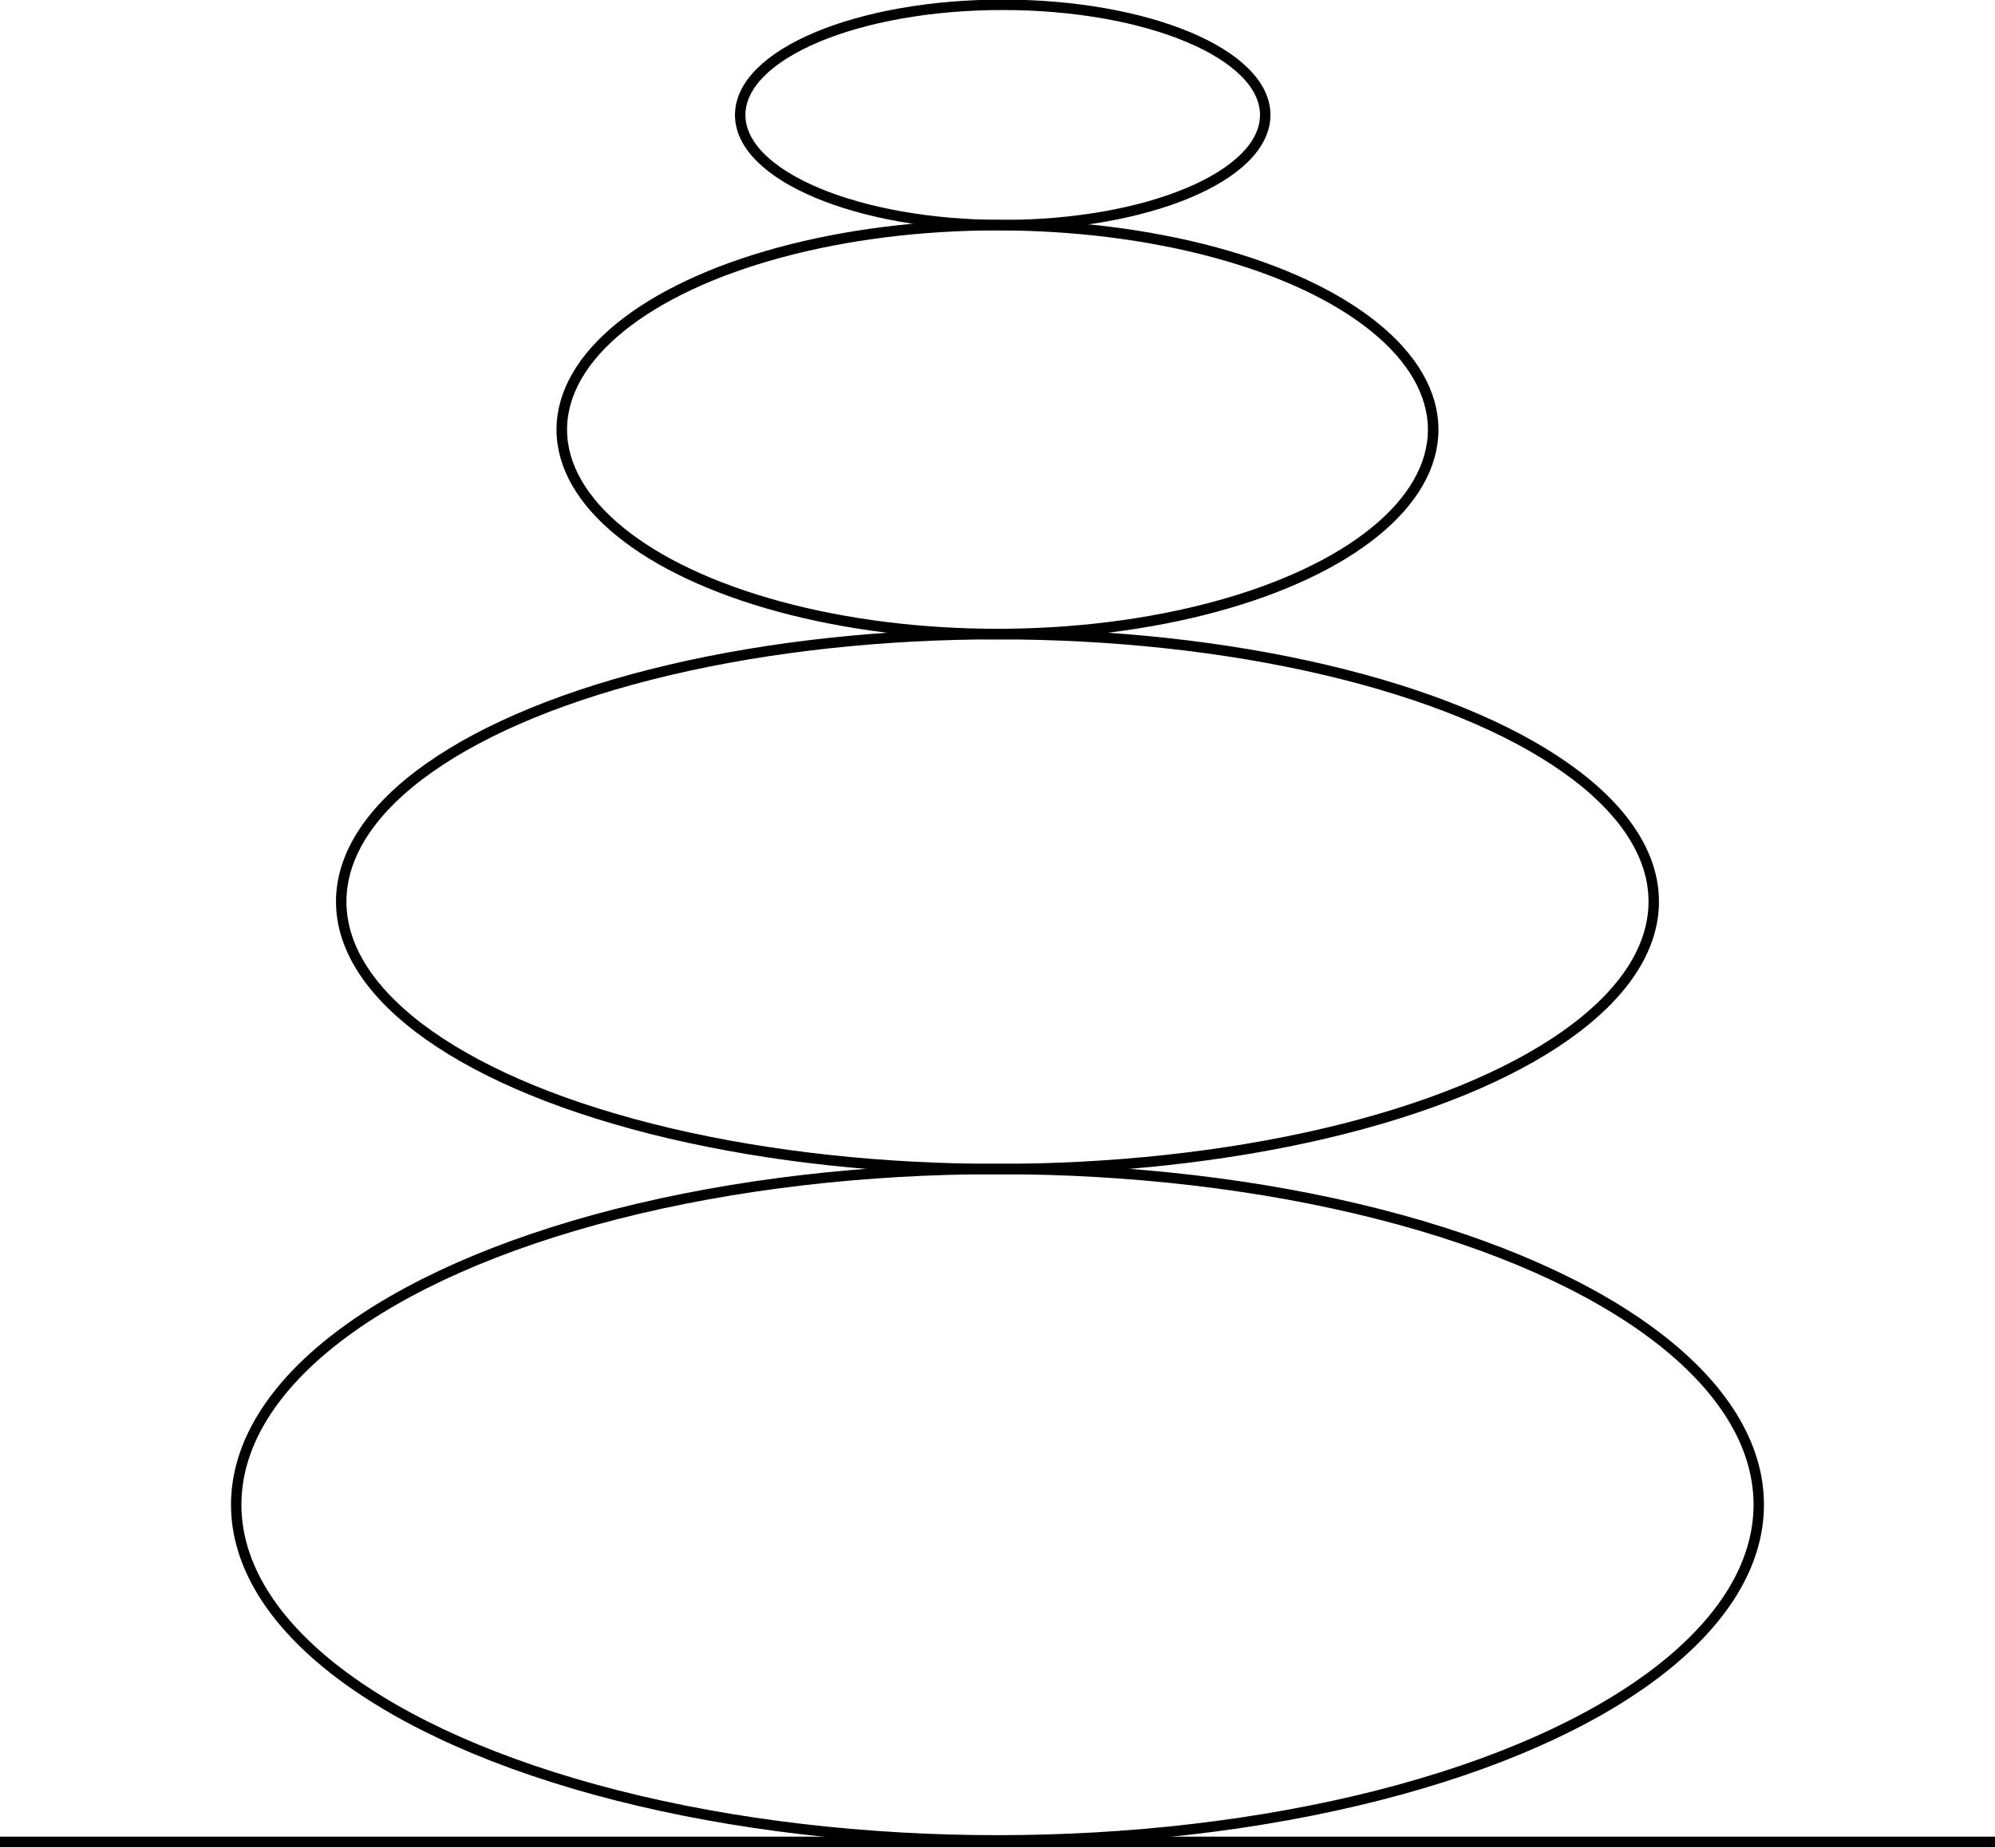 <svg width="190" height="176" viewBox="0 0 50.271 46.567" xml:space="preserve" xmlns="http://www.w3.org/2000/svg"><g transform="matrix(1 0 0 .999 -75.142 -82.742)" style="display:inline"><ellipse style="fill:none;stroke:#000;stroke-width:.263;stroke-dasharray:none;stroke-opacity:1" cx="100.409" cy="85.725" rx="6.615" ry="2.779"/><ellipse style="fill:none;stroke:#000;stroke-width:.266;stroke-dasharray:none;stroke-opacity:1" cx="100.277" cy="93.662" rx="10.979" ry="5.158"/><ellipse style="fill:none;stroke:#000;stroke-width:.263;stroke-dasharray:none;stroke-opacity:1" cx="100.277" cy="105.569" rx="16.537" ry="6.747"/><ellipse style="fill:none;stroke:#000;stroke-width:.262;stroke-dasharray:none;stroke-opacity:1" cx="100.277" cy="120.782" rx="19.183" ry="8.468"/><path style="fill:none;stroke:#000;stroke-width:.266;stroke-dasharray:none;stroke-opacity:1" d="M75.142 129.289h50.27"/></g></svg>